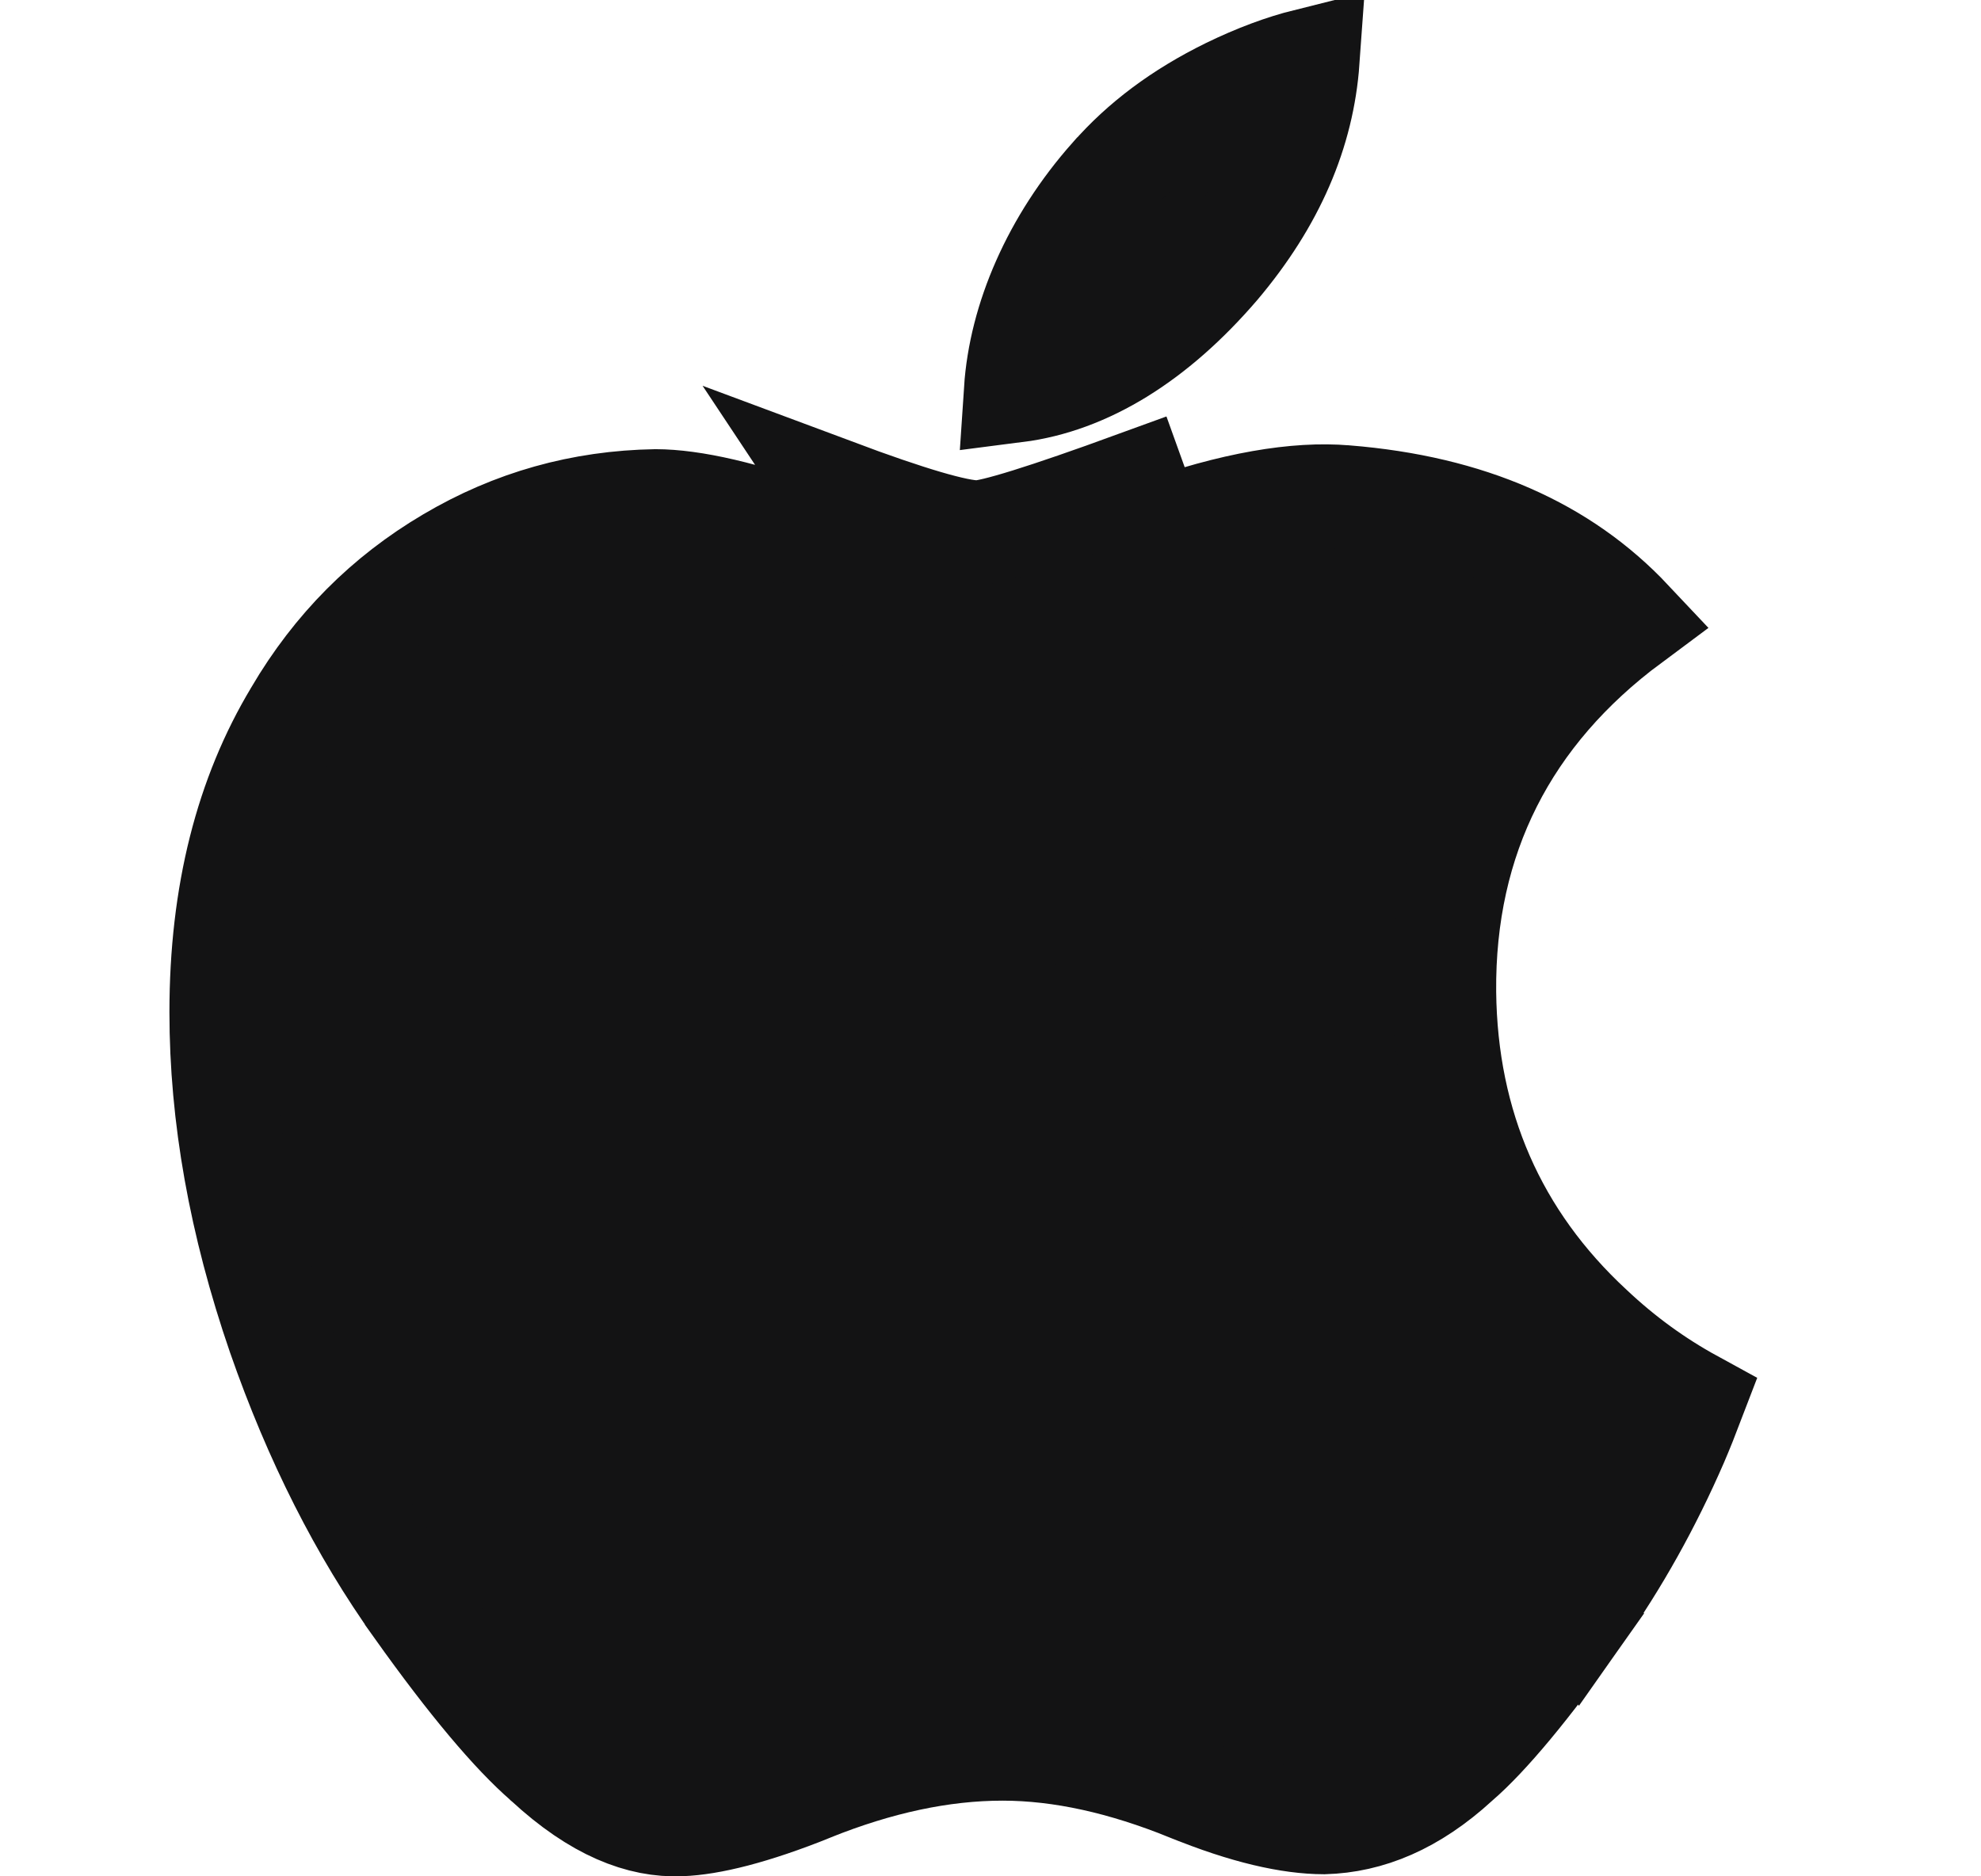 <svg width="19" height="18" viewBox="0 0 19 18" fill="none" xmlns="http://www.w3.org/2000/svg">
<g id="Apple">
<path id="Vector" d="M15.156 15.479L15.156 15.479C15.51 14.977 15.817 14.429 16.077 13.83C16.13 13.706 16.181 13.578 16.231 13.447C15.882 13.256 15.559 13.021 15.262 12.741C14.337 11.886 13.864 10.799 13.85 9.518L13.85 9.517C13.837 8.036 14.45 6.839 15.637 5.957C14.989 5.268 14.093 4.867 12.906 4.771L12.904 4.771C12.441 4.732 11.833 4.829 11.057 5.107C11.057 5.107 11.056 5.107 11.056 5.107L10.887 4.637C10.029 4.95 9.522 5.108 9.373 5.108C9.173 5.108 8.717 4.973 8.007 4.708L15.156 15.479ZM15.156 15.479C14.649 16.199 14.259 16.659 13.985 16.896L13.98 16.9L13.975 16.905C13.549 17.295 13.127 17.468 12.697 17.48C12.374 17.479 11.947 17.385 11.405 17.163L11.404 17.163C10.78 16.91 10.182 16.774 9.615 16.774C9.028 16.774 8.416 16.908 7.783 17.162L7.783 17.163C7.216 17.391 6.806 17.489 6.53 17.499L6.526 17.499C6.151 17.515 5.726 17.356 5.241 16.907L5.235 16.902L5.229 16.896C4.926 16.633 4.517 16.153 3.999 15.425L3.999 15.424C3.468 14.681 3.027 13.812 2.679 12.812C2.308 11.734 2.125 10.702 2.125 9.711C2.125 8.578 2.37 7.631 2.84 6.85L2.84 6.85L2.842 6.846C3.212 6.217 3.701 5.726 4.313 5.365C4.922 5.005 5.577 4.821 6.289 4.809C6.636 4.81 7.142 4.92 7.832 5.176L15.156 15.479ZM10.662 1.699L10.665 1.697C10.951 1.37 11.321 1.09 11.786 0.862C12.053 0.732 12.304 0.639 12.54 0.58C12.491 1.265 12.213 1.921 11.678 2.554C11.078 3.253 10.419 3.659 9.745 3.745C9.79 3.066 10.105 2.327 10.662 1.699Z" fill="#131314" stroke="#131314"/>
</g>
</svg>
